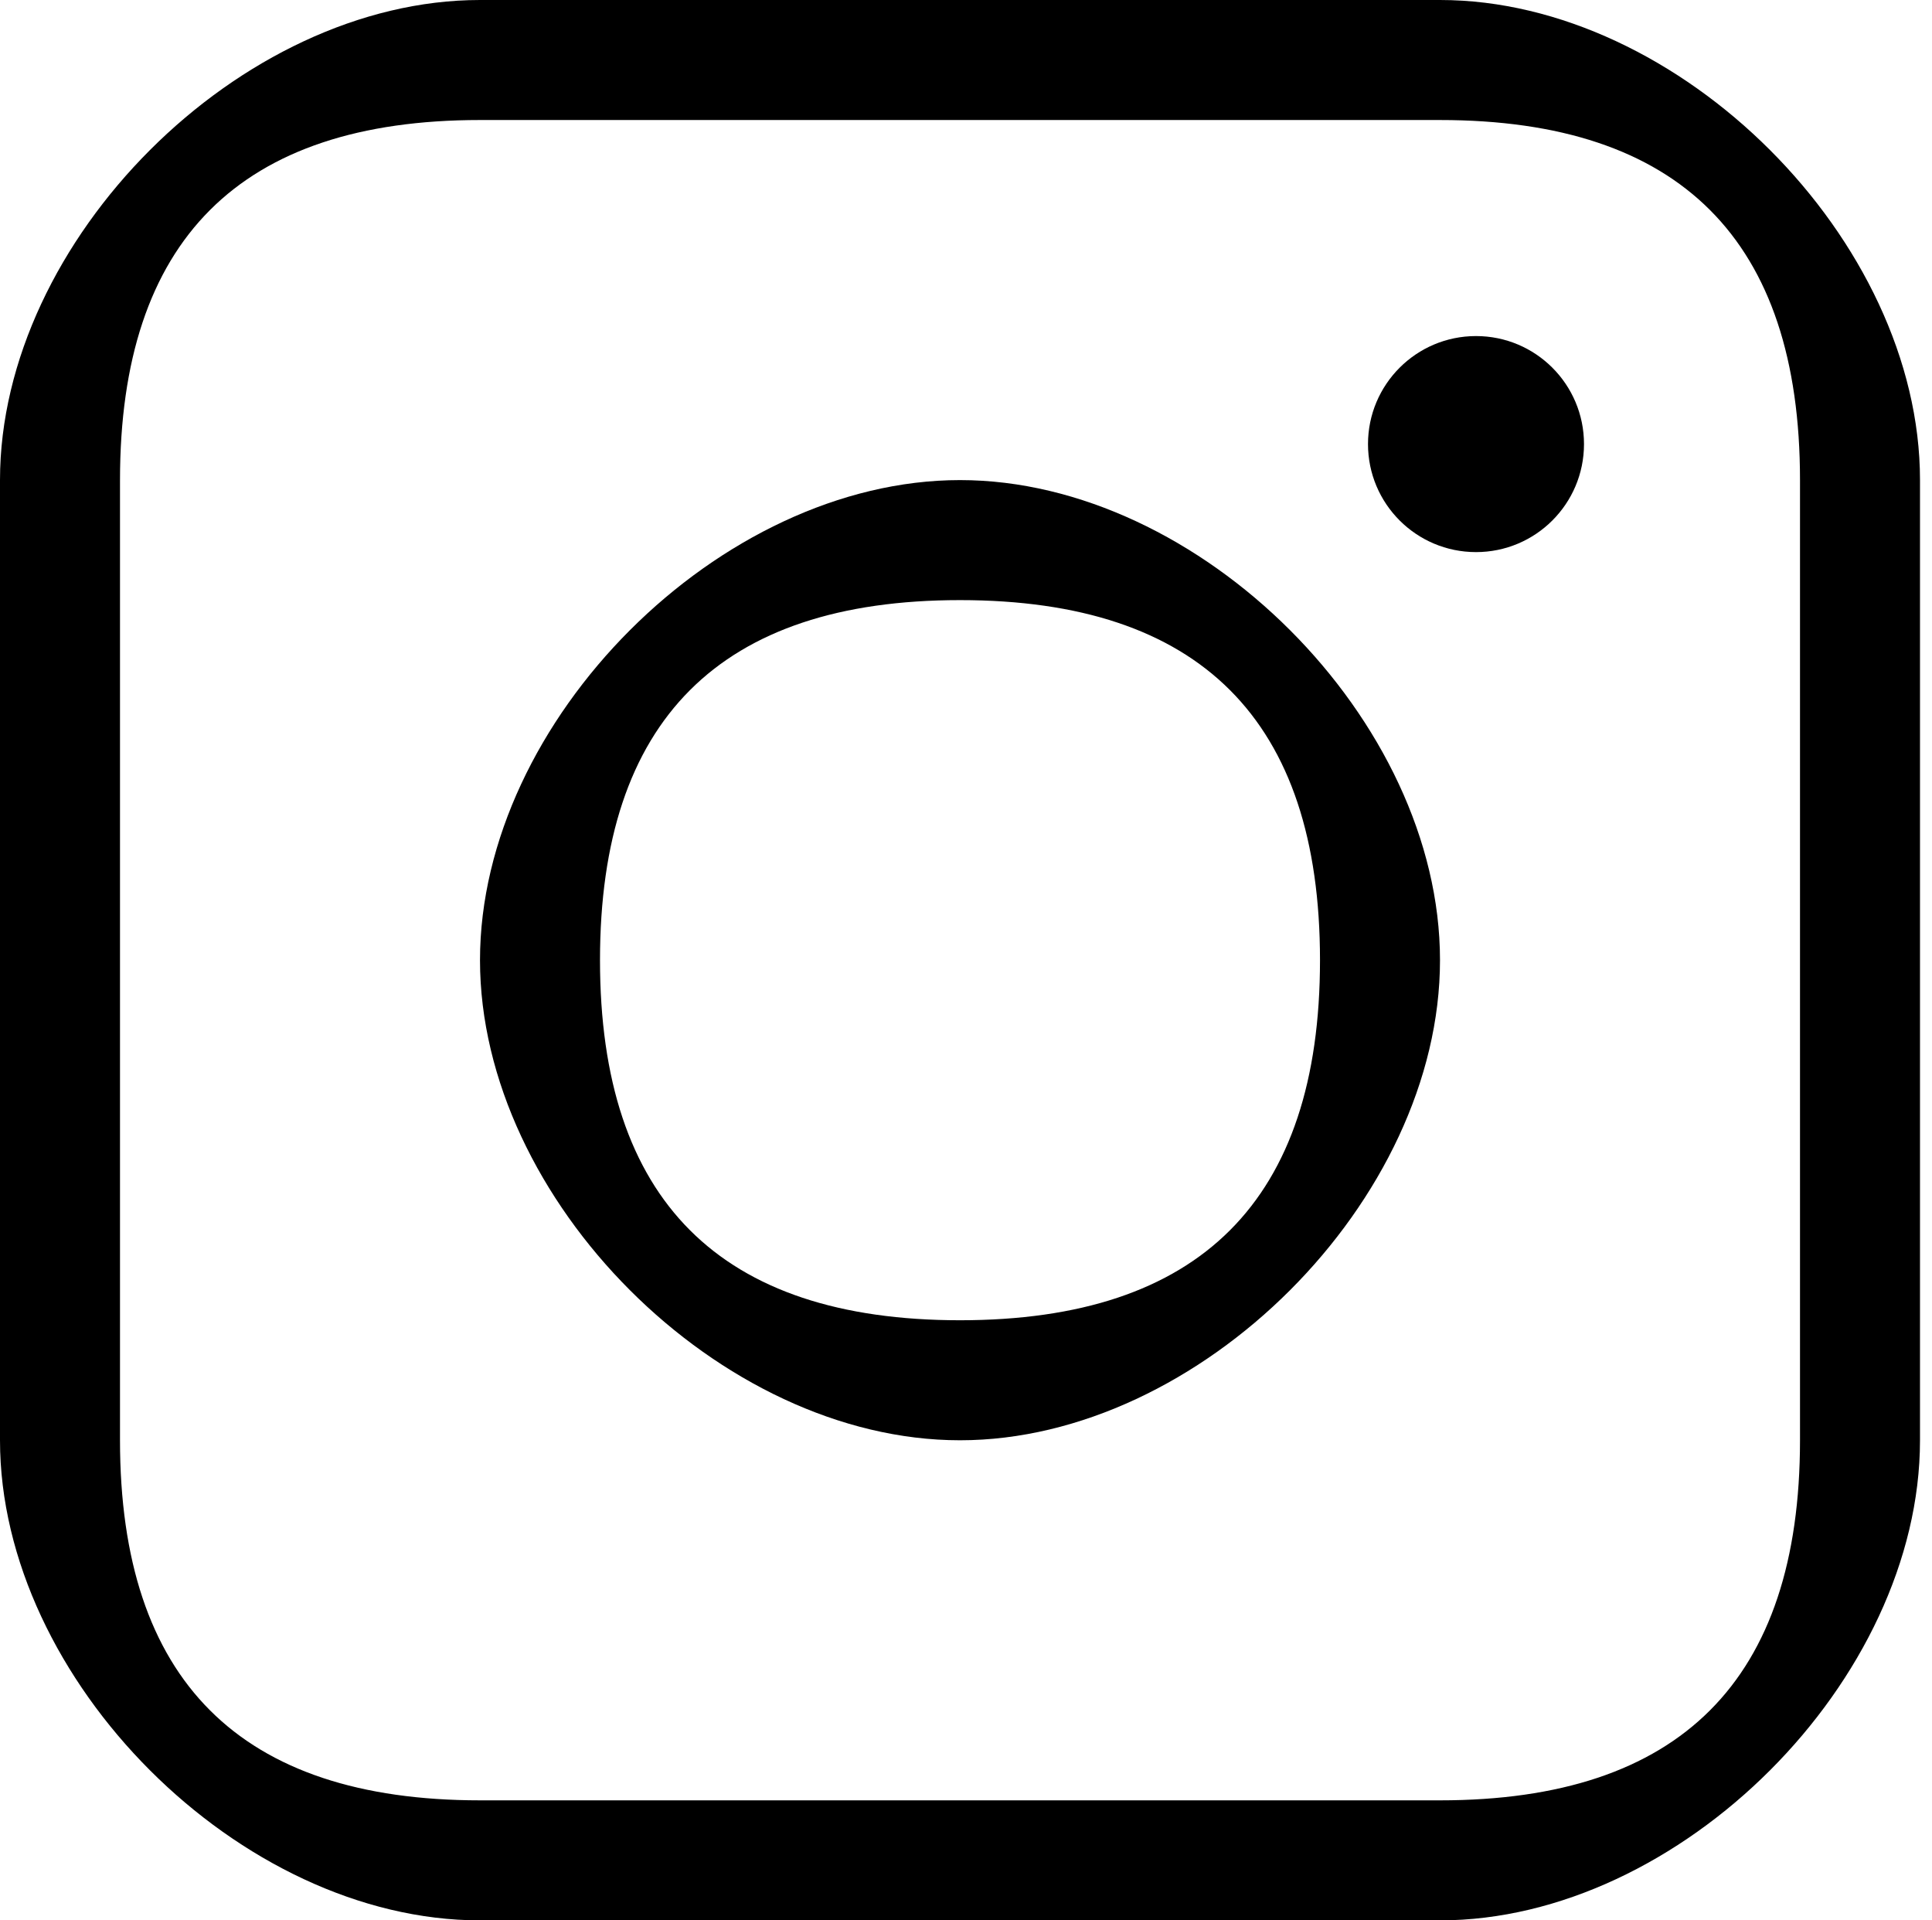 <svg xmlns="http://www.w3.org/2000/svg" viewBox="0 0 16.1 16"><path d="M12 1c2 0 3 1 3 3v8c0 2-1 3-3 3H4c-2 0-3-1-3-3V4c0-2 1-3 3-3h8m0-1H4C2 0 0 2 0 4v8c0 2 2 4 4 4h8c2 0 4-2 4-4V4c0-2-2-4-4-4z"/><path d="M8 5c2 0 3 1 3 3s-1 3-3 3-3-1-3-3 1-3 3-3m0-1C6 4 4 6 4 8s2 4 4 4 4-2 4-4-2-4-4-4z"/><circle cx="12.3" cy="3.7" r=".9"/></svg>